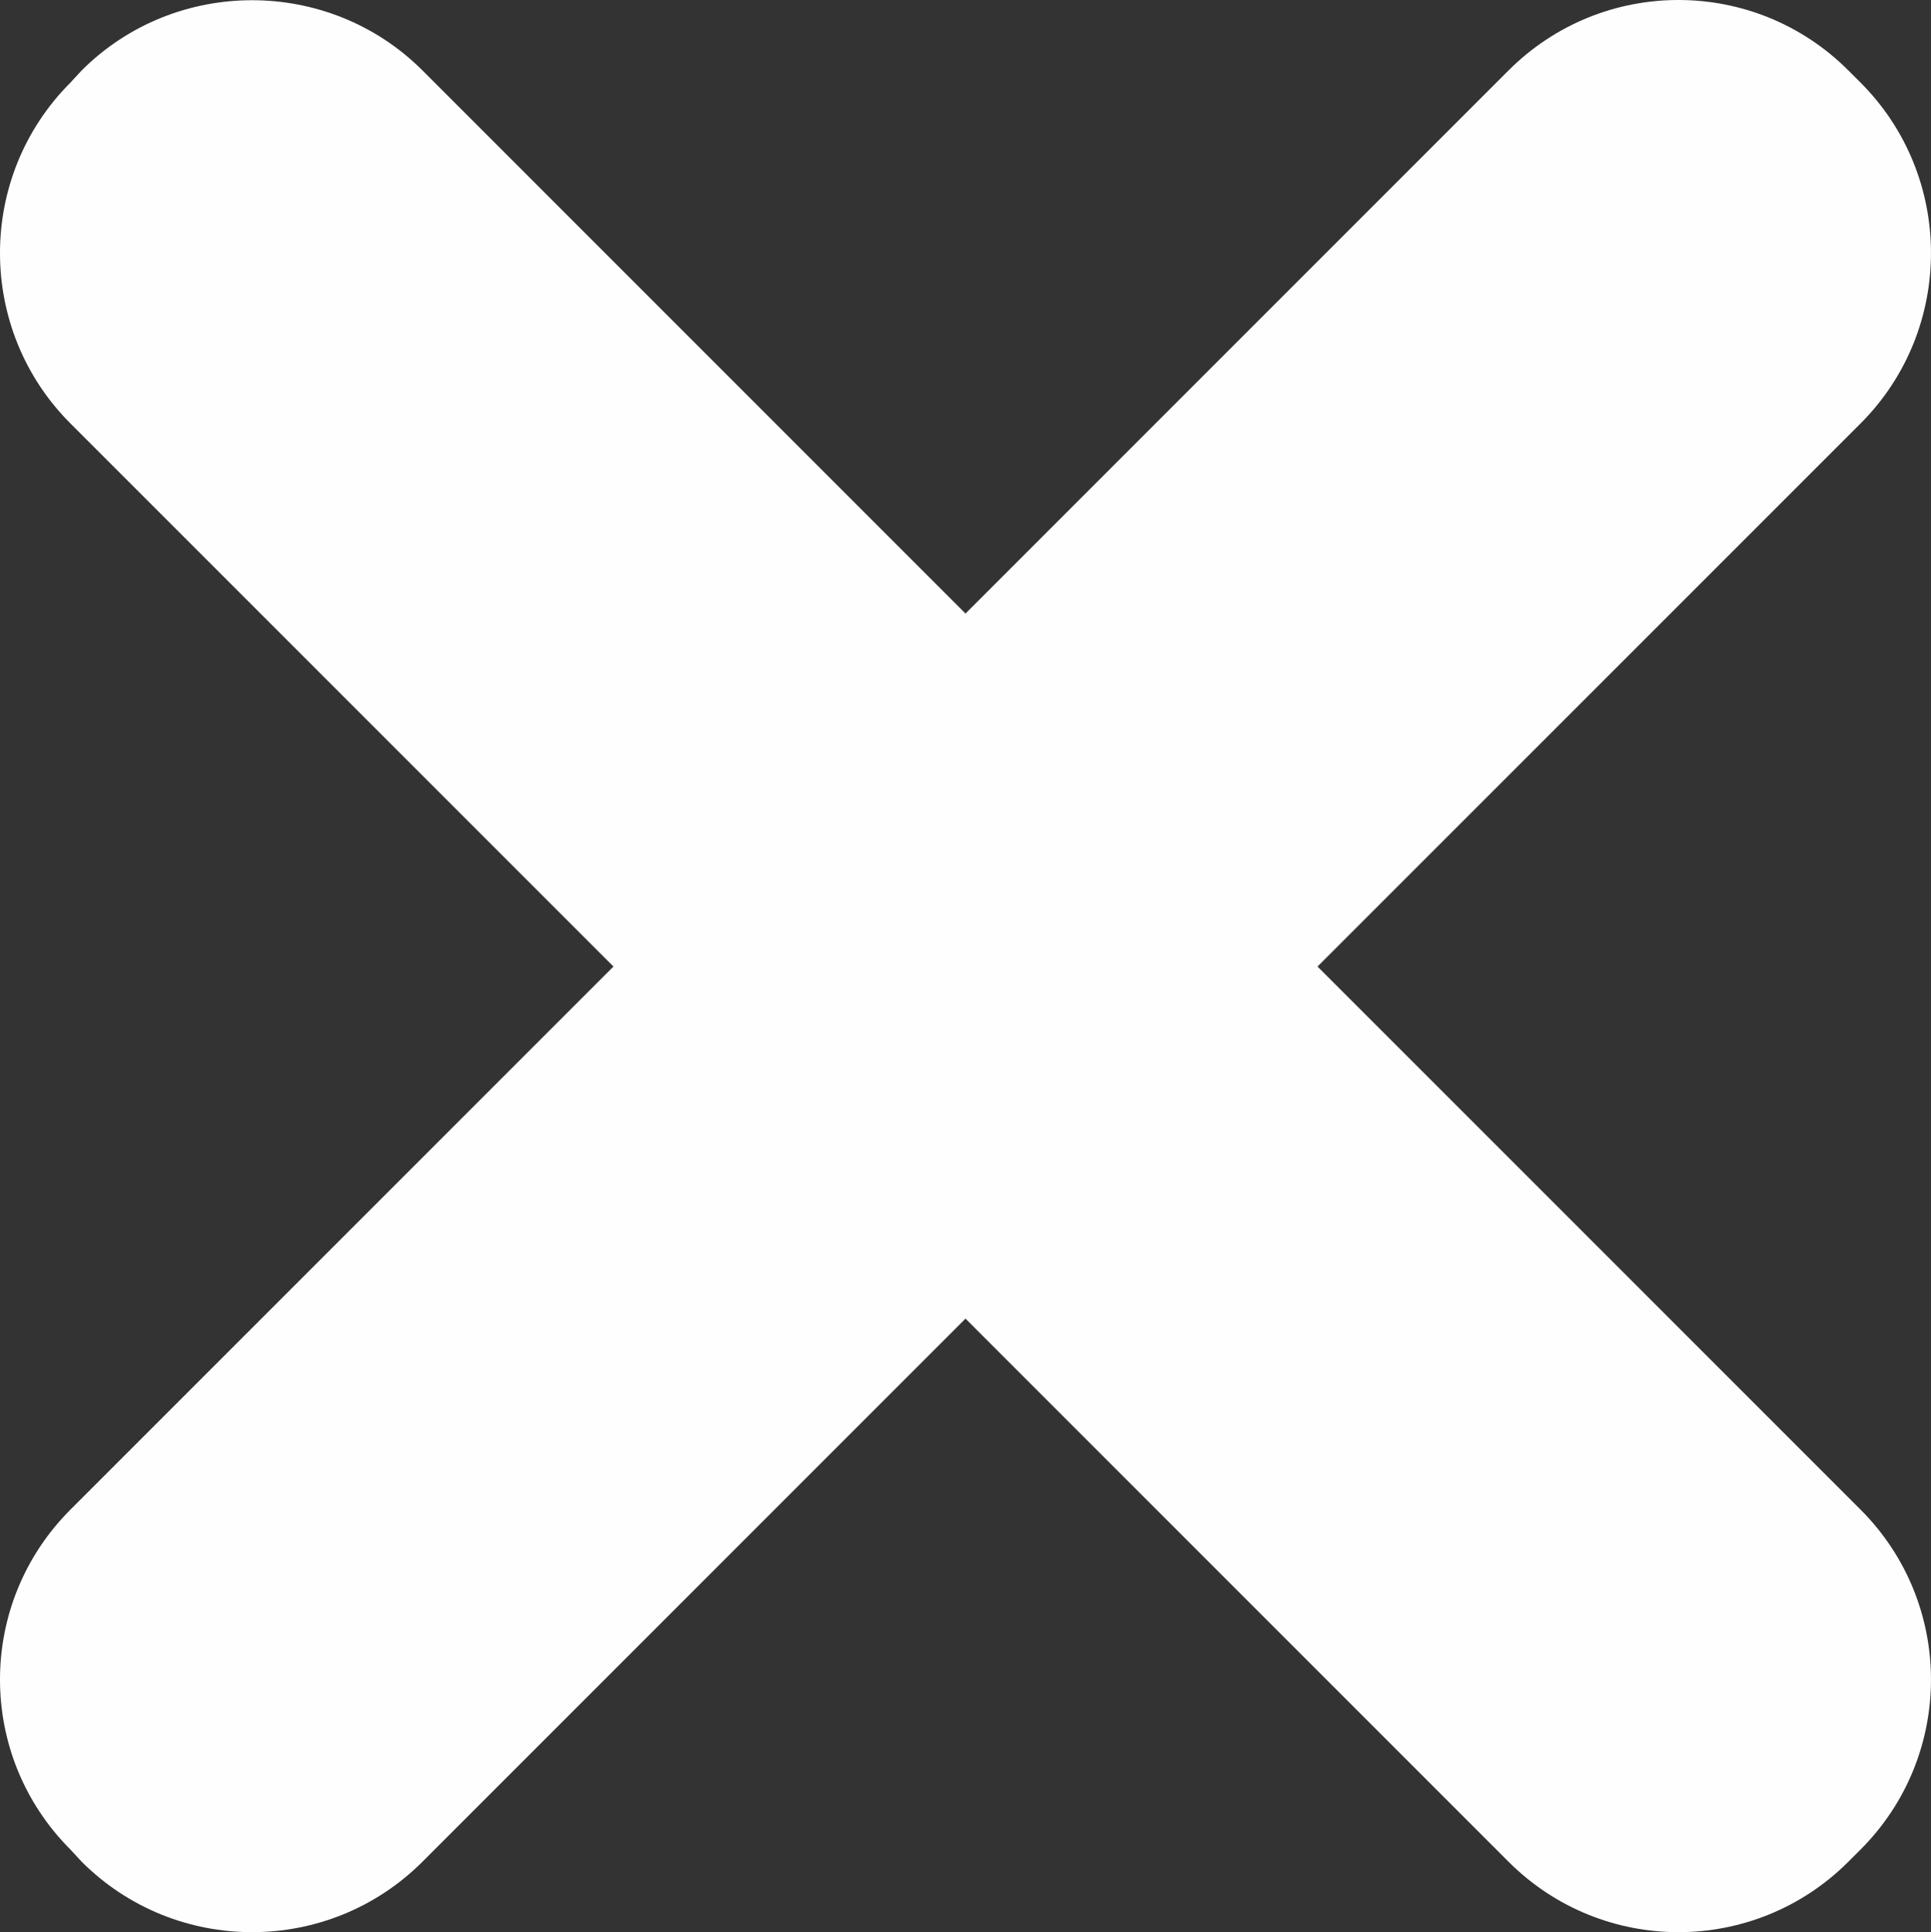 <?xml version="1.0" encoding="UTF-8" standalone="no"?>
<!DOCTYPE svg PUBLIC "-//W3C//DTD SVG 1.1//EN" "http://www.w3.org/Graphics/SVG/1.1/DTD/svg11.dtd">
<!-- Created with Vectornator (http://vectornator.io/) -->
<svg height="100%" stroke-miterlimit="10" style="fill-rule:nonzero;clip-rule:evenodd;stroke-linecap:round;stroke-linejoin:round;" version="1.1" viewBox="27.446 21.777 64.452 64.483" width="100%" xml:space="preserve" xmlns="http://www.w3.org/2000/svg" xmlns:vectornator="http://vectornator.io" xmlns:xlink="http://www.w3.org/1999/xlink">
<rect x="27.446" y="21.777" width="64.452" height="64.483" fill="#333333" stroke="none"/>
<defs/>
<clipPath id="ArtboardFrame">
<rect height="64.483" width="64.452" x="27.446" y="21.777"/>
</clipPath>
<g clip-path="url(#ArtboardFrame)" id="Layer" vectornator:layerName="Layer">
<path d="M35.859 21.784C33.805 21.784 31.739 22.561 30.172 24.128L29.797 24.534C26.662 27.669 26.662 32.775 29.797 35.909L47.922 54.034L29.797 72.159C26.662 75.294 26.662 80.368 29.797 83.503L30.172 83.909C33.306 87.044 38.412 87.044 41.547 83.909L59.672 65.784L77.797 83.909C80.931 87.044 86.006 87.044 89.14 83.909L89.547 83.503C92.681 80.368 92.681 75.294 89.547 72.159L71.422 54.034L89.547 35.909C92.681 32.775 92.681 27.669 89.547 24.534L89.14 24.128C86.006 20.993 80.931 20.993 77.797 24.128L59.672 42.253L41.547 24.128C39.979 22.561 37.913 21.784 35.859 21.784Z" fill="#fffefe" fill-rule="nonzero" opacity="1" stroke="none" vectornator:layerName="Curve 1"/>
</g>
</svg>
